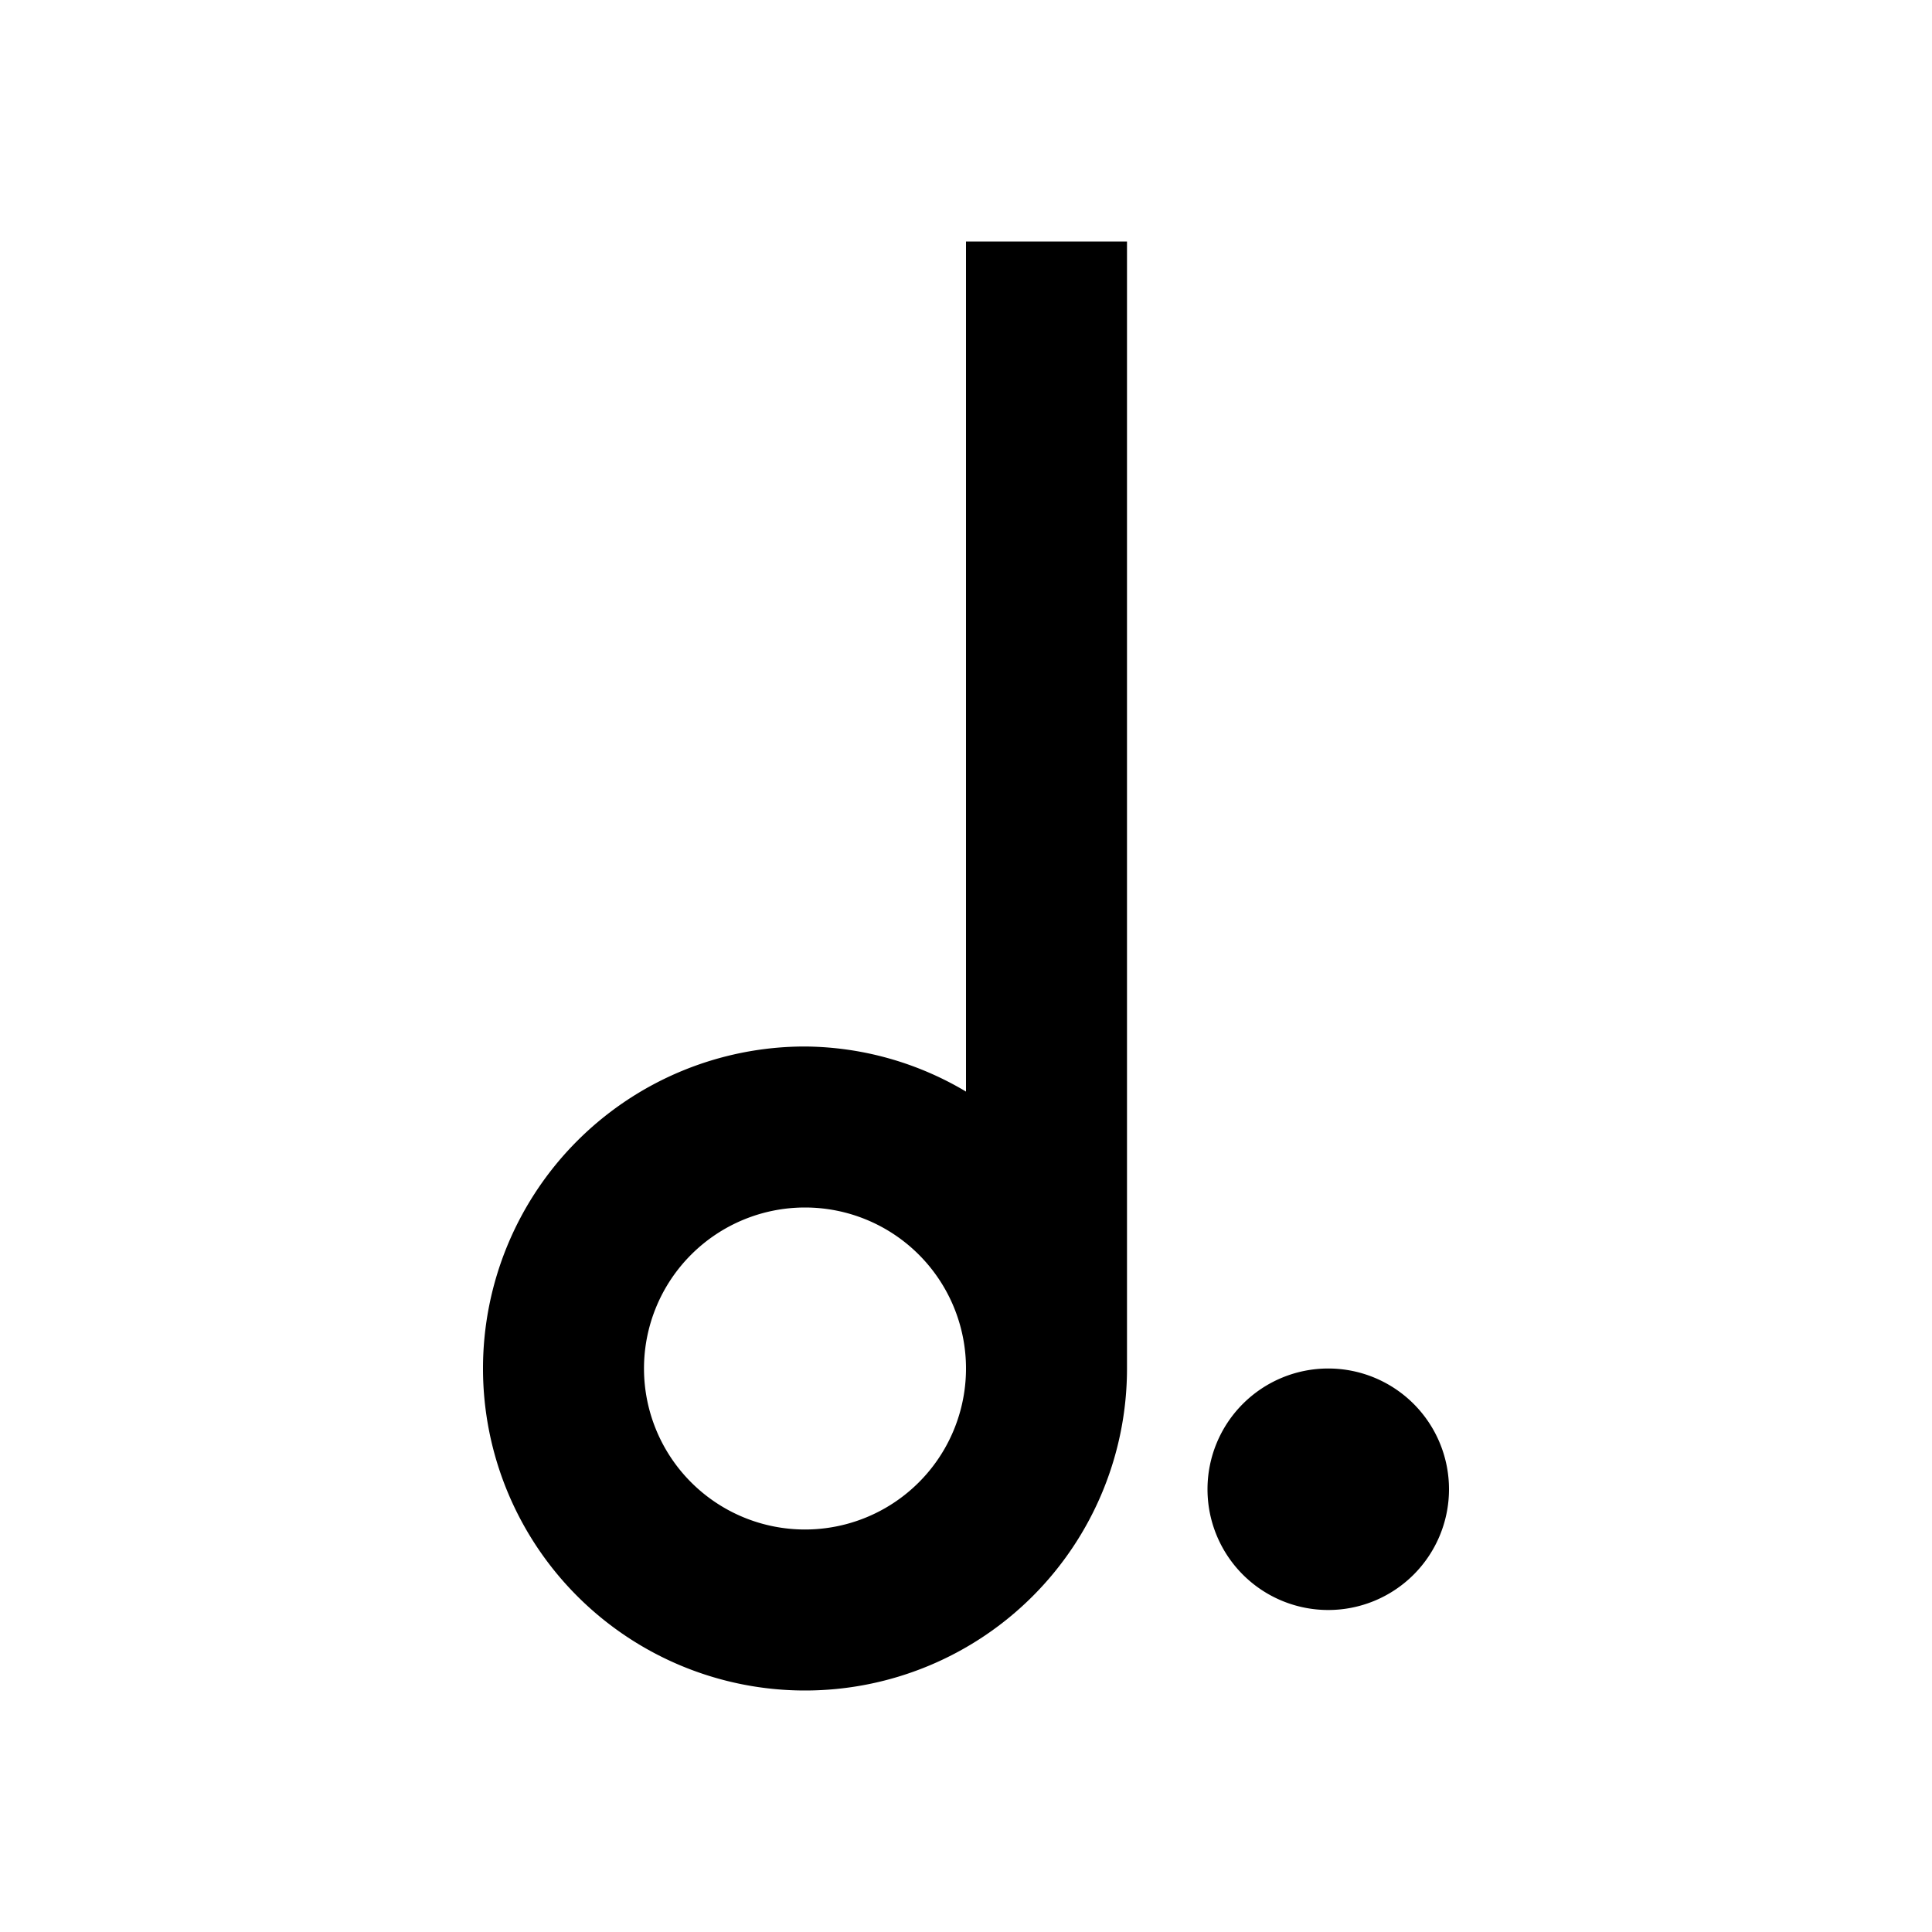 <svg xmlns="http://www.w3.org/2000/svg" viewBox="0 0 24 24">
  <path d="M14 3h-2v10.56a3.96 3.96 0 0 0-2-.56 4 4 0 1 0 4 4zm-4 16a2 2 0 1 1 2-2 2 2 0 0 1-2 2m6.5 1a1.5 1.5 0 1 1 1.5-1.5 1.5 1.5 0 0 1-1.5 1.5"/>
</svg>
